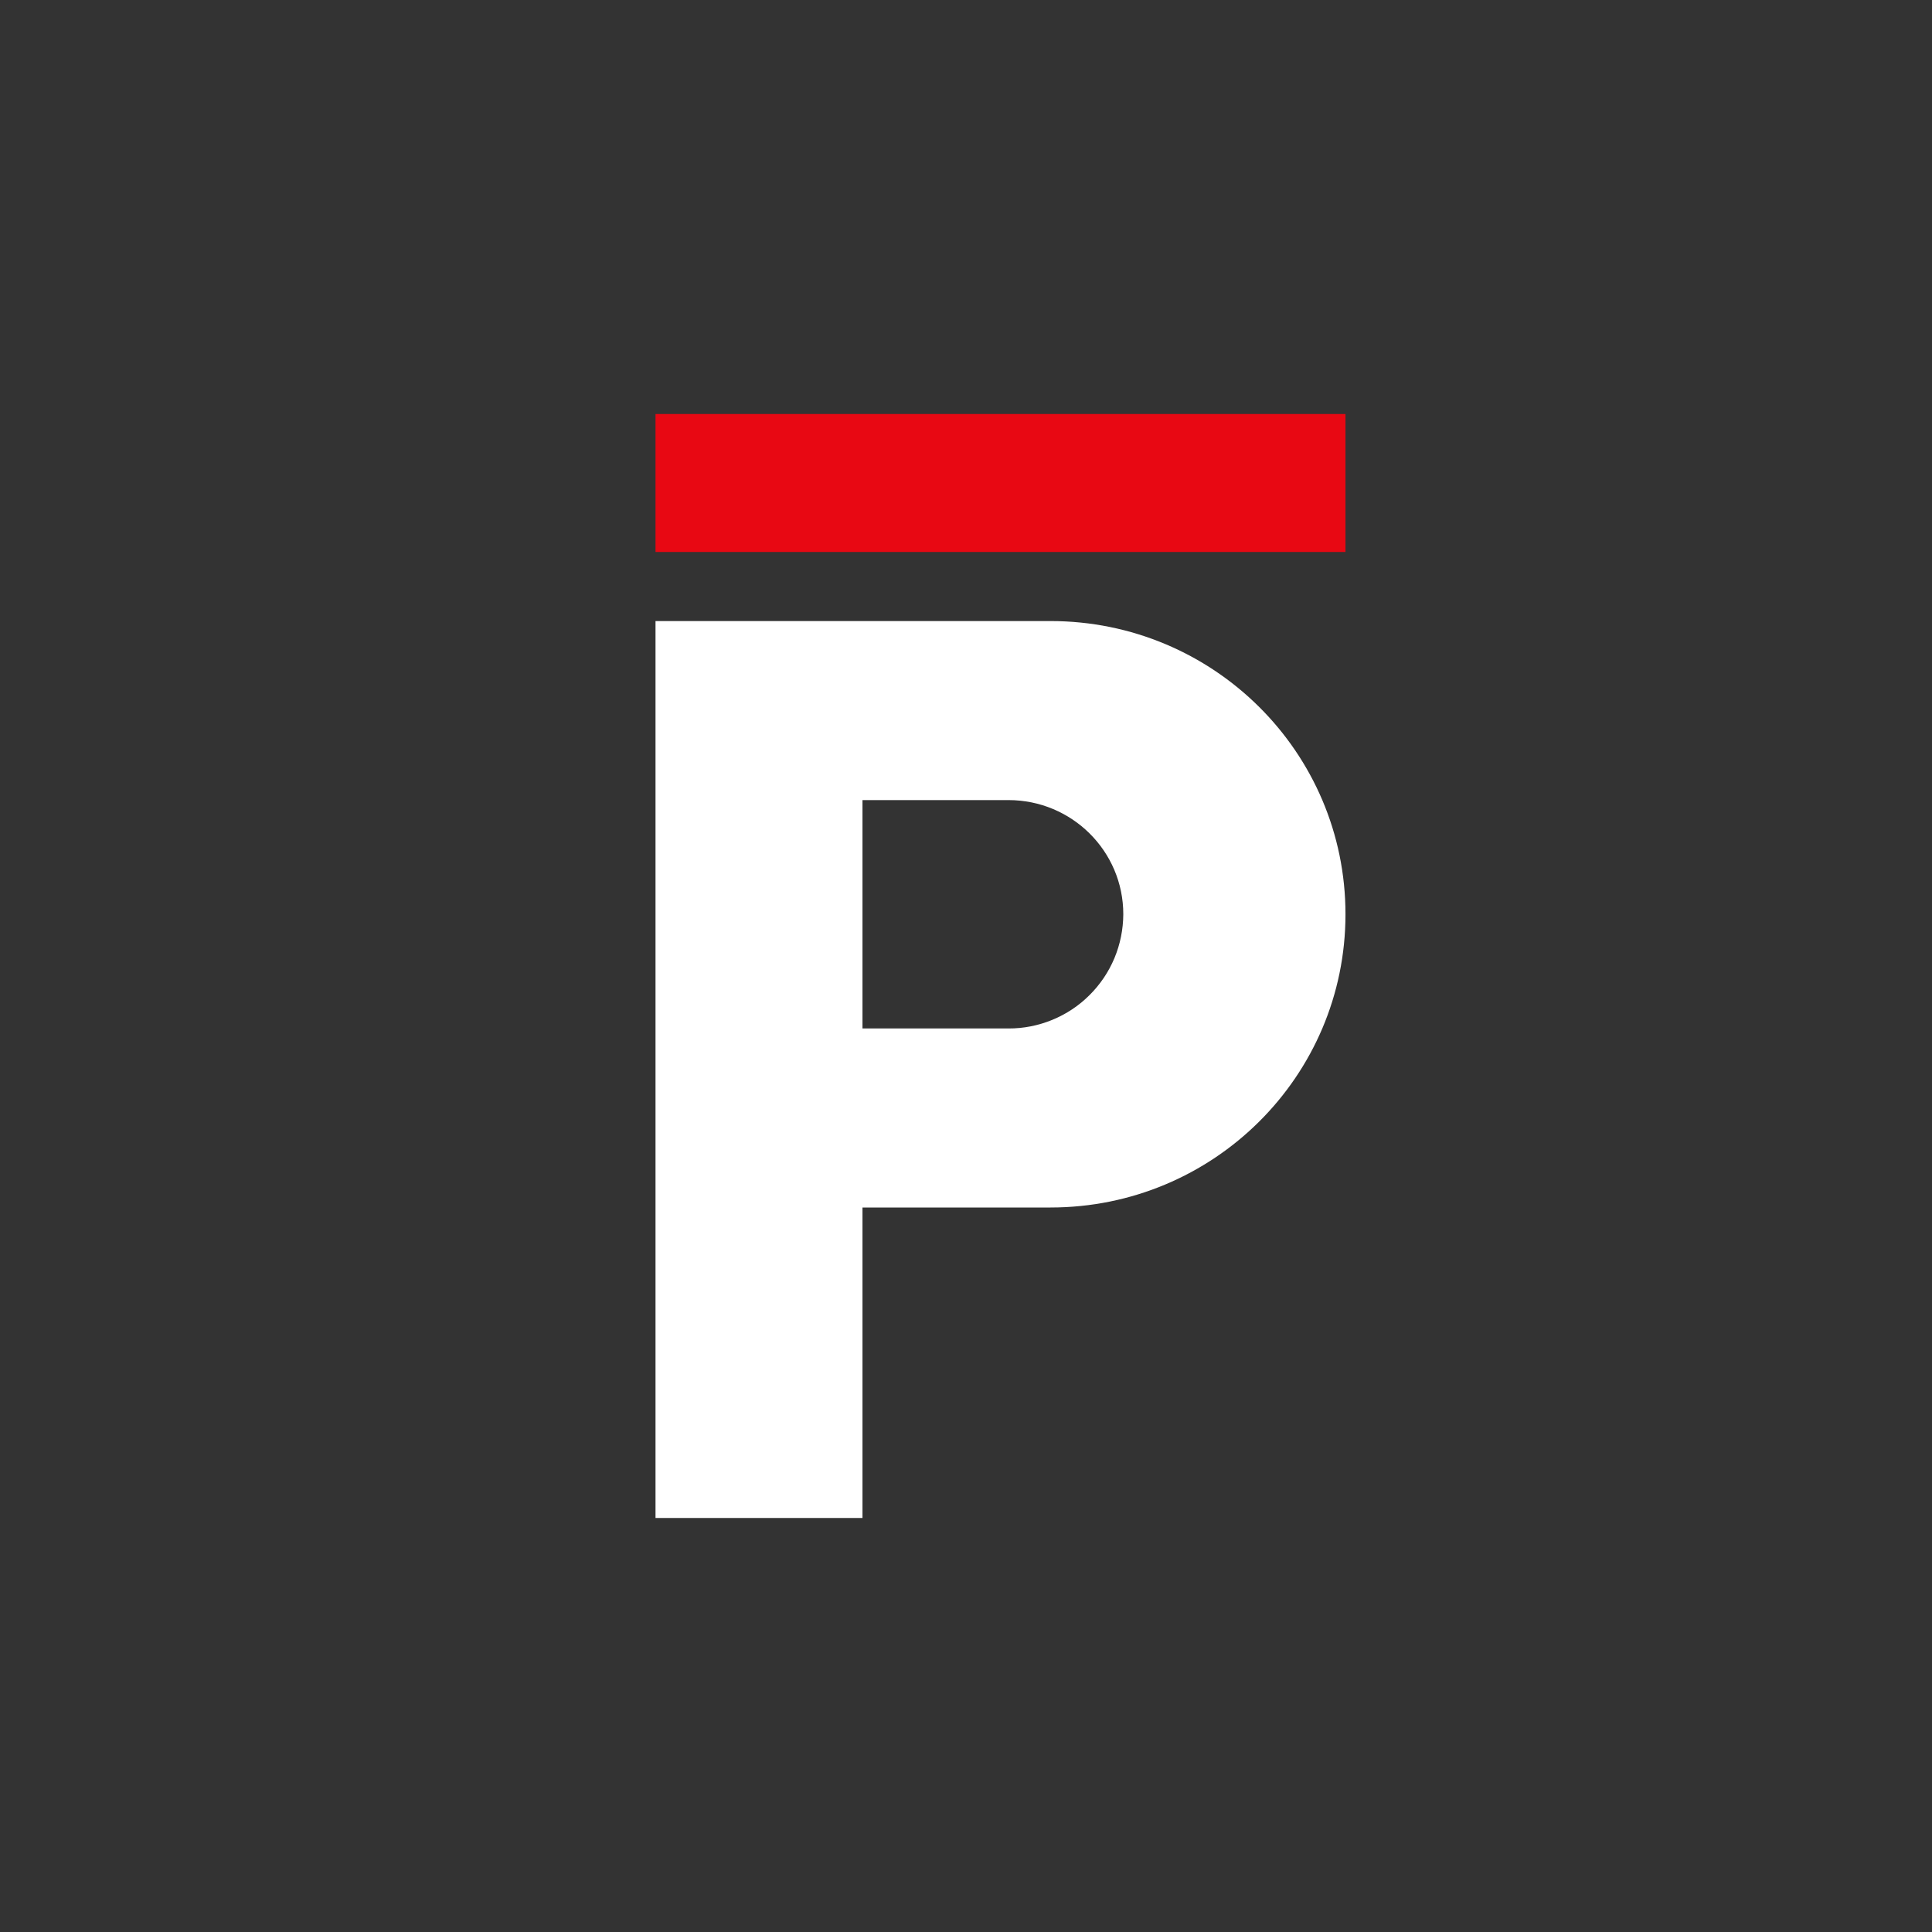 <svg width="24" height="24" viewBox="0 0 24 24" fill="none" xmlns="http://www.w3.org/2000/svg">
<rect x="0" y="0" width="24" height="24" fill="#333333" stroke="none"/>
<path fill-rule="evenodd" clip-rule="evenodd" d="M8.143 7.715V18.857H10.714V15H13.05C15.073 15 16.714 13.372 16.714 11.357C16.714 9.343 15.073 7.715 13.05 7.715H8.143ZM10.714 12.776H12.527C12.714 12.777 12.899 12.74 13.072 12.669C13.245 12.598 13.402 12.494 13.534 12.362C13.667 12.23 13.772 12.074 13.844 11.902C13.916 11.729 13.953 11.544 13.954 11.357C13.954 10.573 13.315 9.939 12.527 9.939H10.714V12.776Z" fill="white"/>
<path d="M8.143 5.143H16.714V6.857H8.143V5.143Z" fill="#E80813"/>
</svg>
